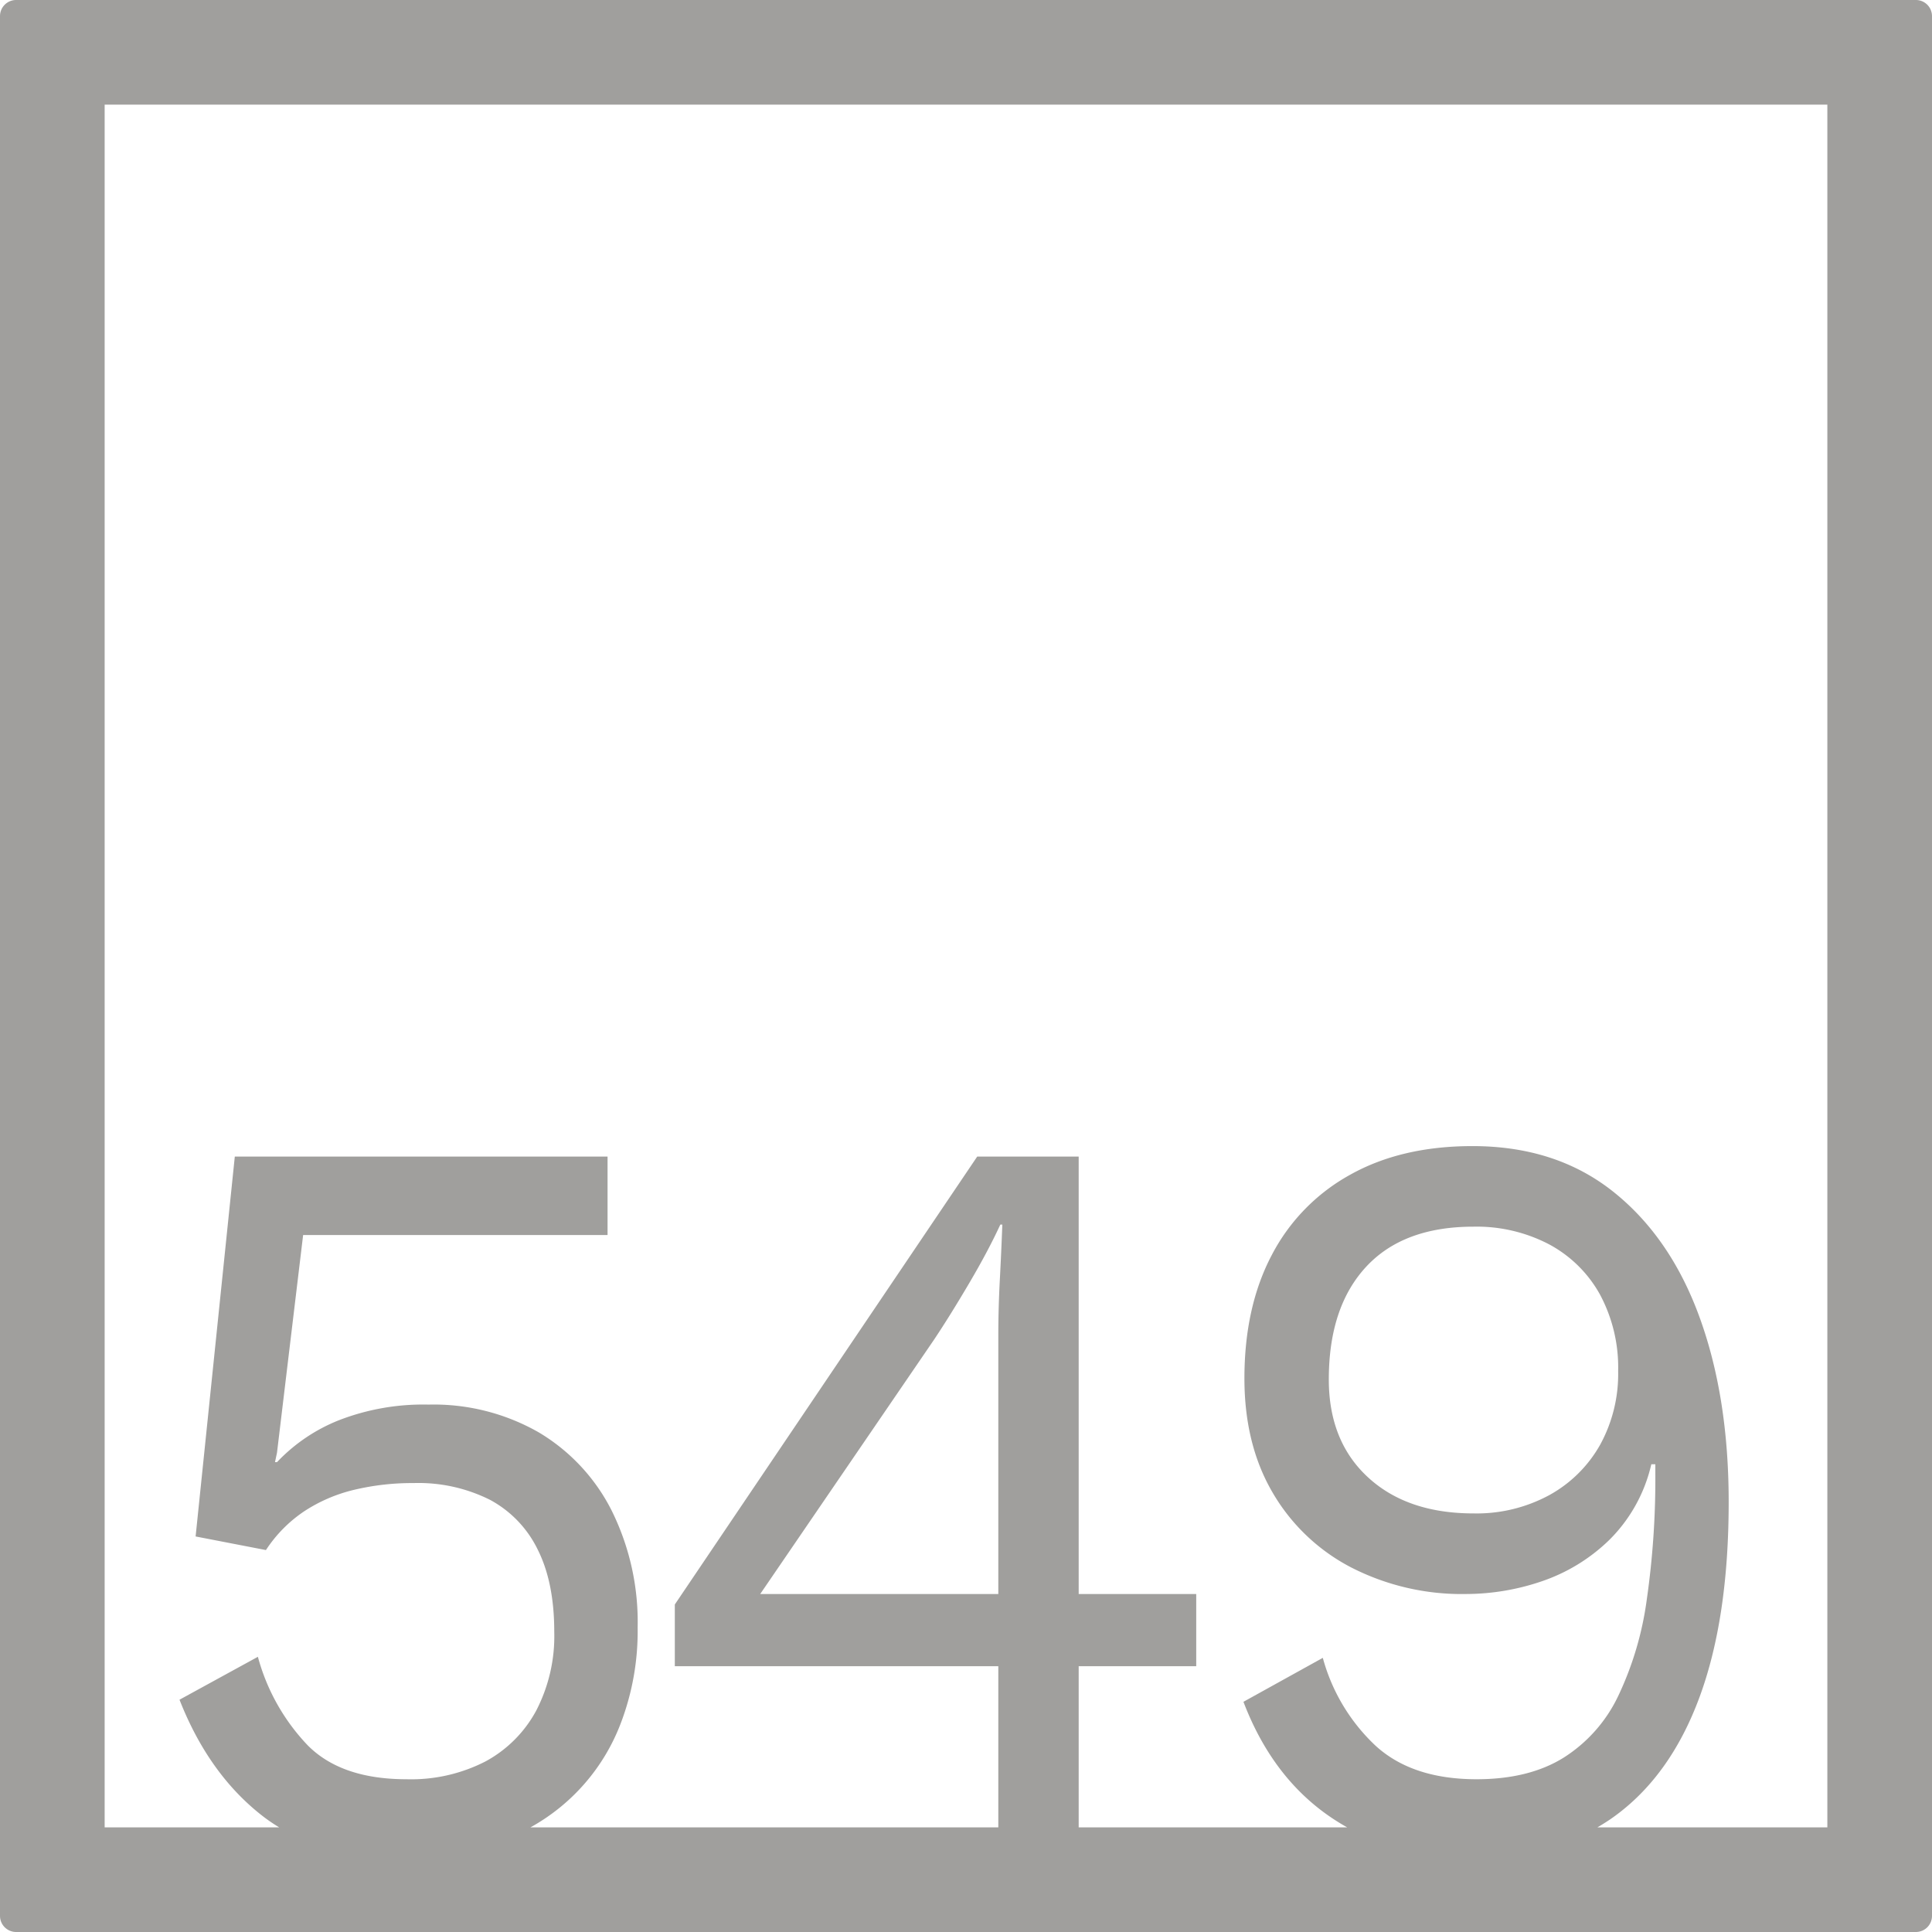 <svg xmlns="http://www.w3.org/2000/svg" width="120mm" height="120mm" viewBox="0 0 340.157 340.158">
  <g id="Zimmernummer">
      <g id="Z-04-549-E">
        <path fill="#A09f9d" stroke="none" d="M337.322,0H2.835A2.836,2.836,0,0,0,0,2.835V337.323a2.836,2.836,0,0,0,2.835,2.835H337.322a2.836,2.836,0,0,0,2.835-2.835V2.835A2.836,2.836,0,0,0,337.322,0ZM175.768,280.65H133.847l30.6-44.773q2.827-4.236,6.191-9.949t5.483-10.319h.354q-.179,4.794-.442,9.766t-.265,9.765Zm145.964,41.082H281.25c.979-.57,1.937-1.175,2.856-1.836q9.991-7.186,15.123-21.1t5.13-34.362q0-18.425-5.13-32.521t-15.211-22.11q-10.083-8.016-24.764-8.016-12.561,0-21.579,5.067a34.112,34.112,0,0,0-13.8,14.188q-4.776,9.12-4.776,21.649,0,11.609,4.953,20.084a34.217,34.217,0,0,0,13.8,13.174,42.7,42.7,0,0,0,20.341,4.7,41.487,41.487,0,0,0,13.178-2.211,31.616,31.616,0,0,0,11.94-7.278,27.352,27.352,0,0,0,7.428-13.358h.708v1.658a149,149,0,0,1-1.5,22.11,57.358,57.358,0,0,1-5.041,17.044,26.106,26.106,0,0,1-9.64,10.87q-6.1,3.78-15.3,3.778-11.322,0-17.776-5.9A33.09,33.09,0,0,1,232.9,291.89l-13.973,7.738q5.128,13.452,15.566,20.452,1.314.882,2.694,1.652H189.918V293.363h20.695V280.65H189.918V203.633H172.053l-53.241,78.86v10.87h56.956v28.369H93.4a35.206,35.206,0,0,0,15.86-18.235,45.519,45.519,0,0,0,3.007-16.951,44.145,44.145,0,0,0-4.6-20.636,33.624,33.624,0,0,0-12.823-13.726A37.253,37.253,0,0,0,75.478,247.3a41.064,41.064,0,0,0-15.832,2.763,30.476,30.476,0,0,0-10.877,7.371h-.354l.354-1.659,4.6-38.324h53.6V203.633H41.34l-6.9,66.884,12.382,2.395a24.084,24.084,0,0,1,6.722-6.817,27.7,27.7,0,0,1,8.755-3.778,44.008,44.008,0,0,1,10.524-1.2,28.118,28.118,0,0,1,13.444,2.948,19.721,19.721,0,0,1,8.4,8.752q2.917,5.8,2.918,14.464A28.51,28.51,0,0,1,94.4,301.194a22.033,22.033,0,0,1-8.932,8.937,28.633,28.633,0,0,1-13.885,3.132q-11.5,0-17.423-5.989a36.2,36.2,0,0,1-8.756-15.569l-13.8,7.555Q36.74,312.345,46.2,319.712a30.485,30.485,0,0,0,2.951,2.02H18.425V18.425H321.732ZM284.9,241.4a25.9,25.9,0,0,1-3.183,12.991,22.957,22.957,0,0,1-8.933,8.843,26.836,26.836,0,0,1-13.354,3.225q-11.676,0-18.574-6.357t-6.9-17.227q0-12.714,6.545-19.808t18.927-7.093a27.487,27.487,0,0,1,13.354,3.132,22.215,22.215,0,0,1,8.933,8.844A27.2,27.2,0,0,1,284.9,241.4Z"/>
      </g>
    </g>
</svg>
